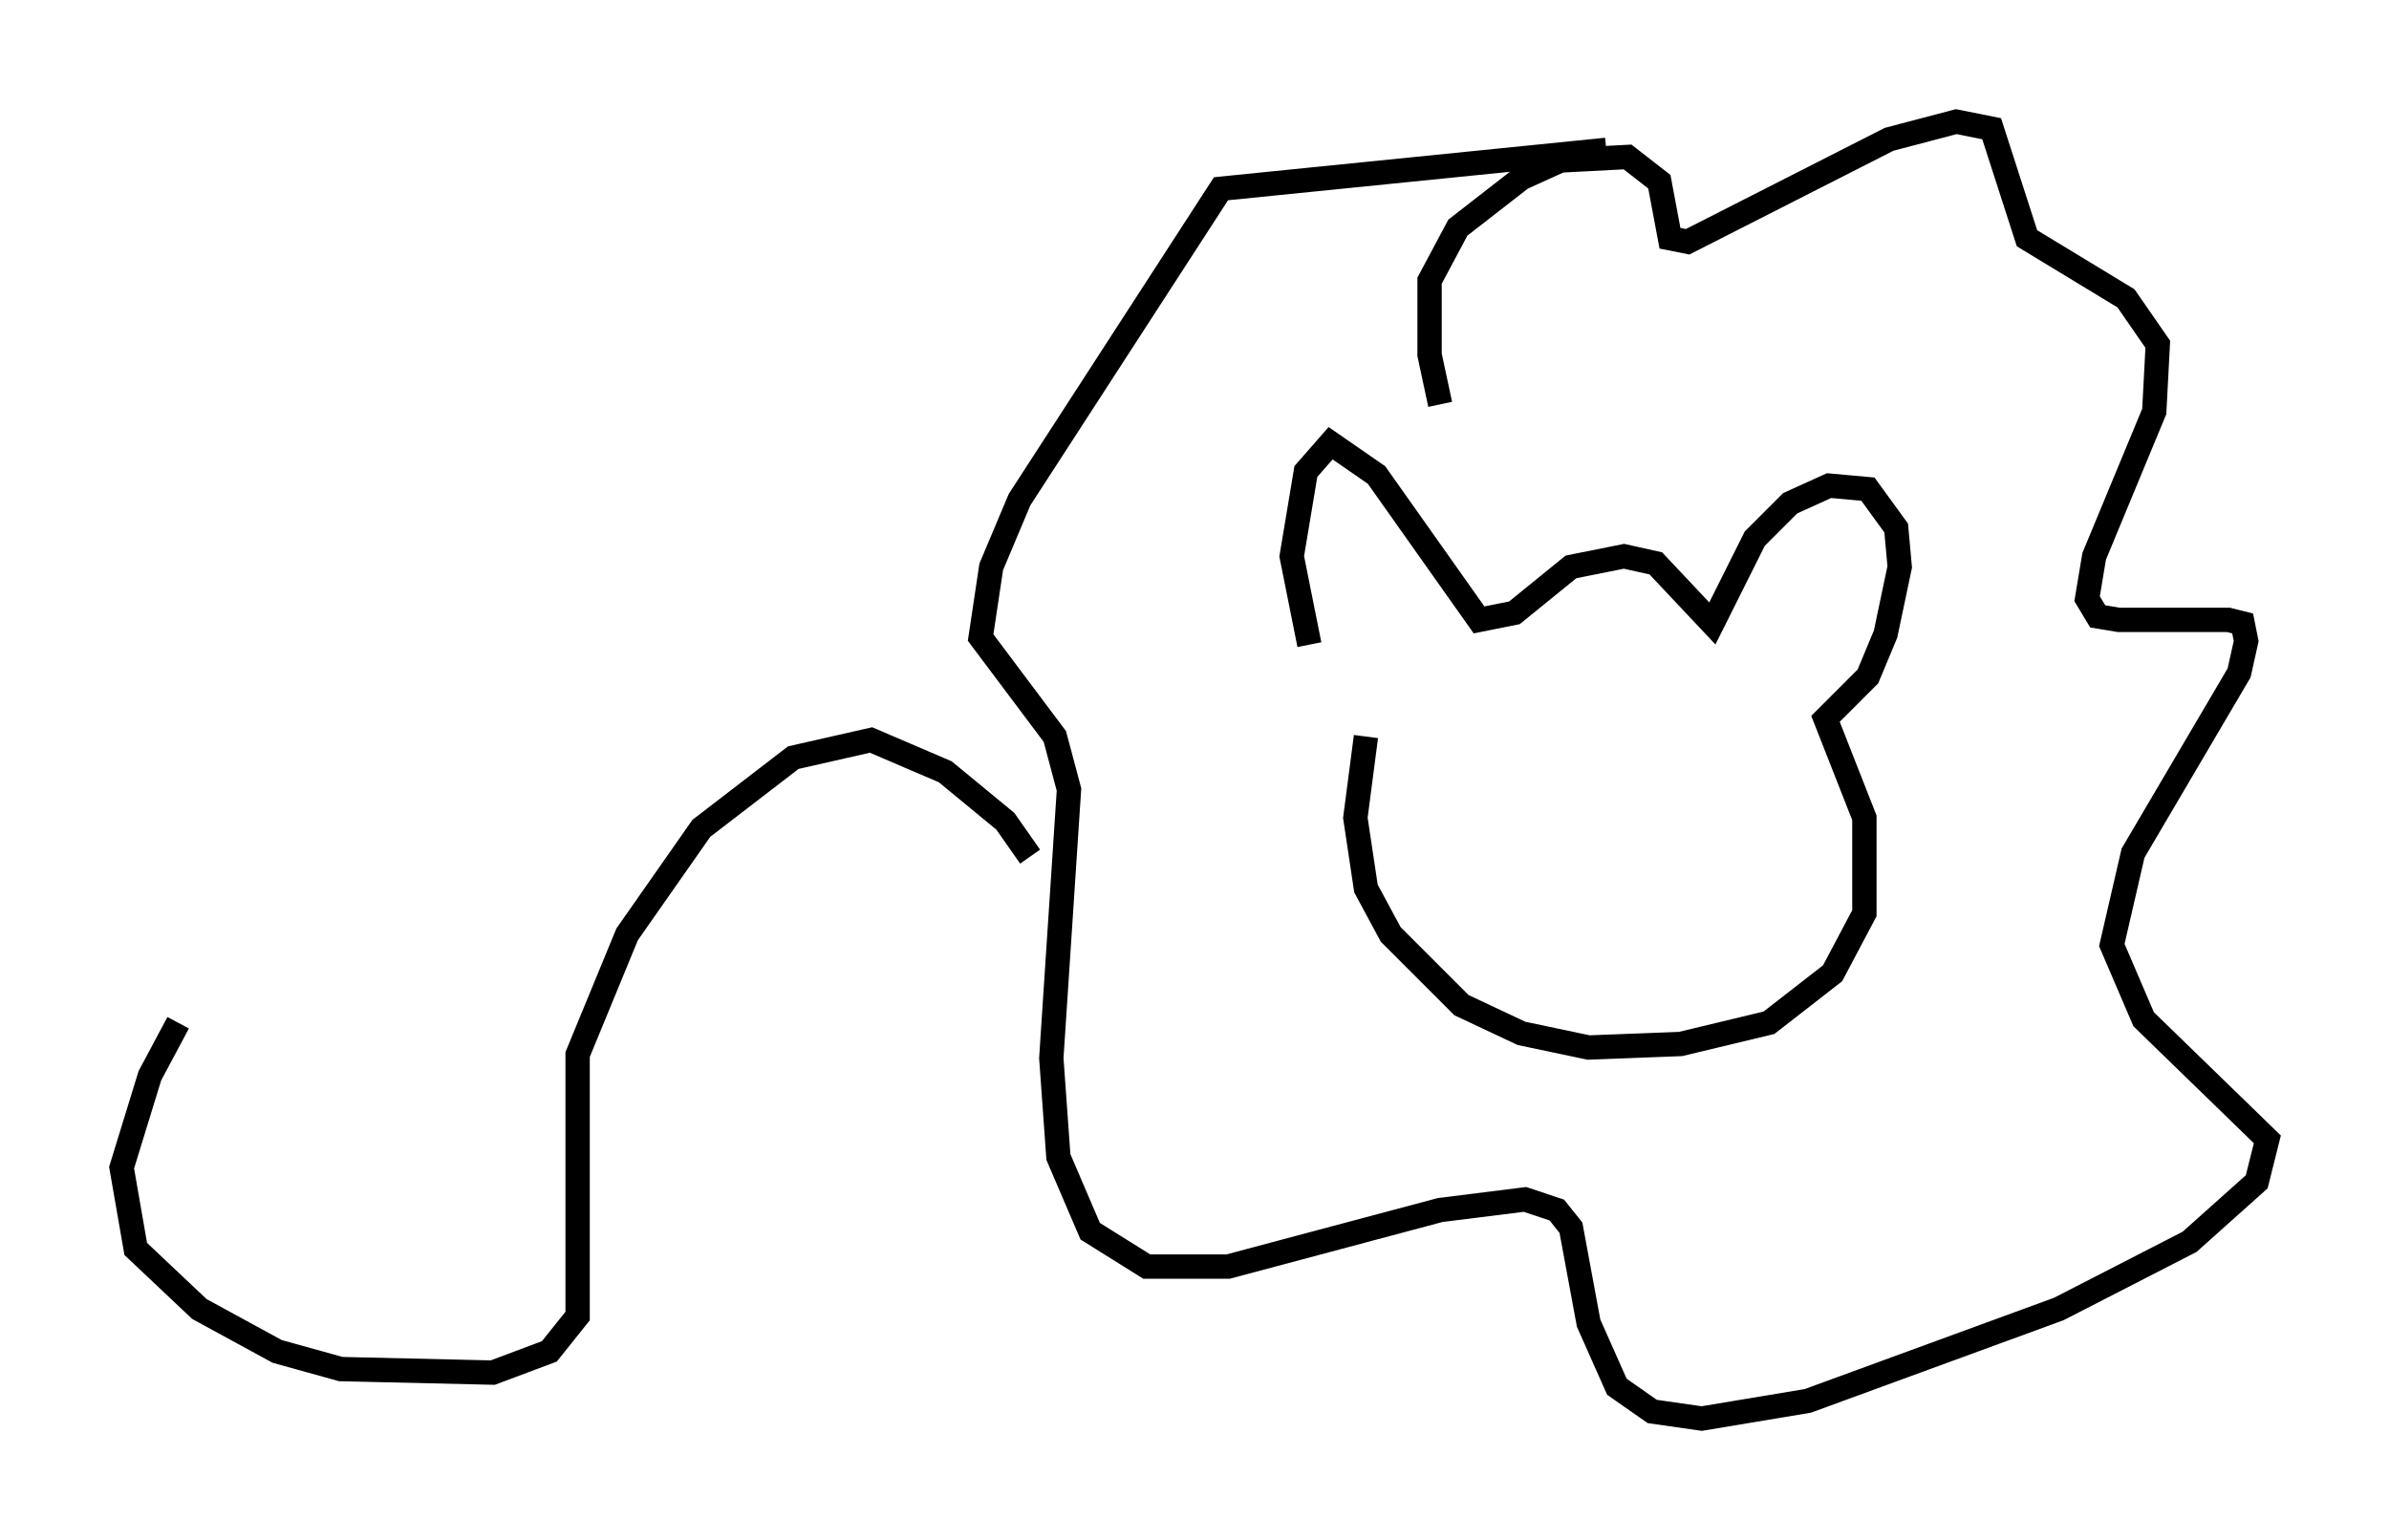 <?xml version="1.0" encoding="utf-8" ?>
<svg baseProfile="full" height="63.307" version="1.1" width="98.167" xmlns="http://www.w3.org/2000/svg" xmlns:ev="http://www.w3.org/2001/xml-events" xmlns:xlink="http://www.w3.org/1999/xlink"><defs /><rect fill="white" height="63.307" width="98.167" x="0" y="0" /><path d="M54.821, 27.95 m-1.017, -1.453 l-0.726, -3.631 0.581, -3.486 l1.017, -1.162 1.888, 1.307 l4.212, 5.955 1.453, -0.291 l2.324, -1.888 2.179, -0.436 l1.307, 0.291 2.324, 2.469 l1.743, -3.486 1.453, -1.453 l1.598, -0.726 1.598, 0.145 l1.162, 1.598 0.145, 1.598 l-0.581, 2.76 -0.726, 1.743 l-1.743, 1.743 1.598, 4.067 l0.0, 3.922 -1.307, 2.469 l-2.615, 2.034 -3.631, 0.872 l-3.777, 0.145 -2.76, -0.581 l-2.469, -1.162 -2.905, -2.905 l-1.017, -1.888 -0.436, -2.905 l0.436, -3.341 m3.05, -13.654 l-0.436, -2.034 0.0, -3.05 l1.162, -2.179 2.615, -2.034 l1.598, -0.726 2.76, -0.145 l1.307, 1.017 0.436, 2.324 l0.726, 0.145 8.279, -4.212 l2.76, -0.726 1.453, 0.291 l1.453, 4.503 4.067, 2.469 l1.307, 1.888 -0.145, 2.76 l-2.469, 5.955 -0.291, 1.743 l0.436, 0.726 0.872, 0.145 l4.503, 0.0 0.581, 0.145 l0.145, 0.726 -0.291, 1.307 l-4.358, 7.408 -0.872, 3.777 l1.307, 3.05 5.084, 4.939 l-0.436, 1.743 -2.76, 2.469 l-5.374, 2.76 -10.313, 3.777 l-4.358, 0.726 -2.034, -0.291 l-1.453, -1.017 -1.162, -2.615 l-0.726, -3.922 -0.581, -0.726 l-1.307, -0.436 -3.486, 0.436 l-8.715, 2.324 -3.341, 0.0 l-2.324, -1.453 -1.307, -3.05 l-0.291, -4.067 0.726, -11.039 l-0.581, -2.179 -3.05, -4.067 l0.436, -2.905 1.162, -2.76 l8.279, -12.782 15.832, -1.598 m-23.676, 29.05 l-1.017, -1.453 -2.469, -2.034 l-3.05, -1.307 -3.196, 0.726 l-3.777, 2.905 -3.05, 4.358 l-2.034, 4.939 0.0, 10.749 l-1.162, 1.453 -2.324, 0.872 l-6.246, -0.145 -2.615, -0.726 l-3.196, -1.743 -2.615, -2.469 l-0.581, -3.341 1.162, -3.777 l1.162, -2.179 " fill="none" stroke="black" stroke-width="1" /></svg>